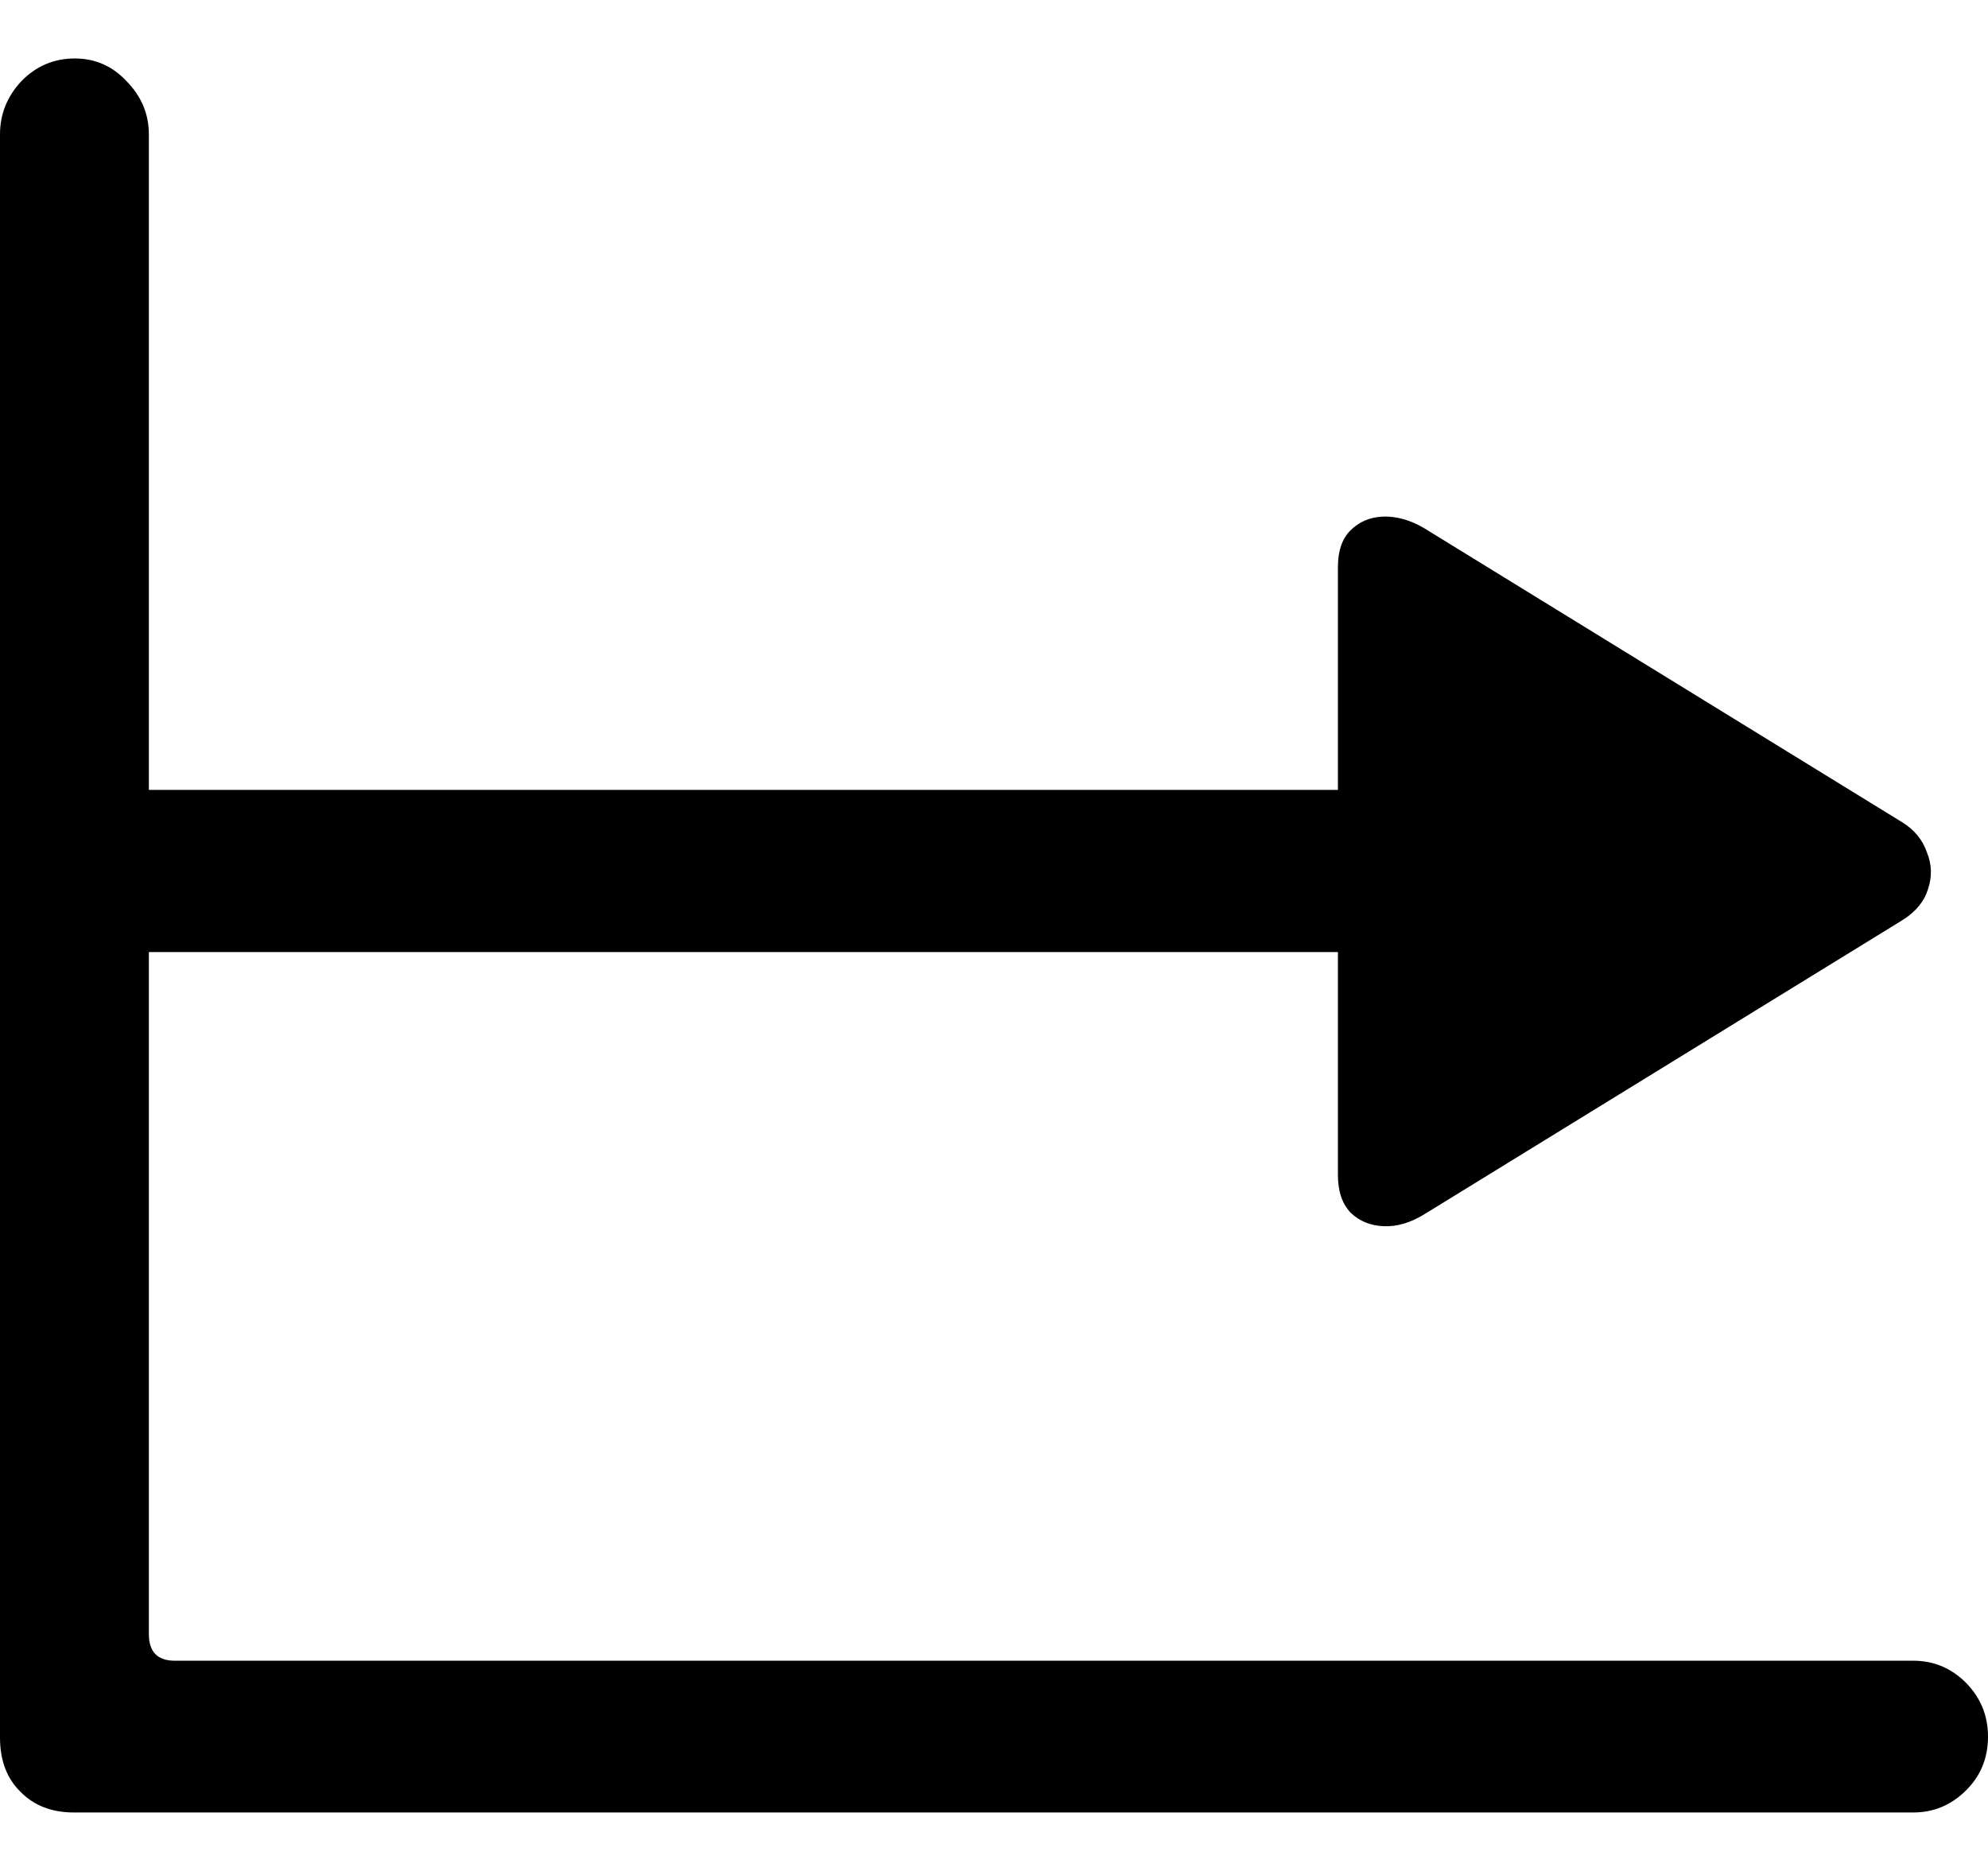 <svg
	color="rgb(0, 0, 0)"
	viewBox="0 0 17 16"
	fill="none"
	xmlns="http://www.w3.org/2000/svg"
>
	<path
		d="M0 14.859C0 15.054 0.058 15.208 0.174 15.322C0.29 15.441 0.443 15.5 0.633 15.5H16.36C16.534 15.5 16.684 15.438 16.81 15.313C16.937 15.189 17 15.035 17 14.851C17 14.672 16.937 14.518 16.81 14.389C16.684 14.264 16.534 14.202 16.36 14.202H1.494C1.347 14.202 1.273 14.126 1.273 13.975V1.149C1.273 0.976 1.21 0.825 1.083 0.695C0.962 0.565 0.814 0.5 0.64 0.5C0.461 0.5 0.308 0.565 0.182 0.695C0.061 0.825 0 0.976 0 1.149V14.859ZM11.441 4.848V10.048C11.441 10.189 11.478 10.297 11.552 10.373C11.626 10.443 11.718 10.481 11.829 10.486C11.945 10.492 12.063 10.457 12.185 10.381L16.273 7.866C16.383 7.796 16.454 7.709 16.486 7.607C16.523 7.498 16.52 7.393 16.478 7.29C16.441 7.182 16.37 7.095 16.265 7.031L12.177 4.516C12.056 4.445 11.937 4.413 11.821 4.418C11.71 4.424 11.618 4.464 11.544 4.54C11.476 4.61 11.441 4.713 11.441 4.848ZM0.293 8.142H12.612V6.755H0.293V8.142Z"
		fill="currentColor"
	/>
</svg>
